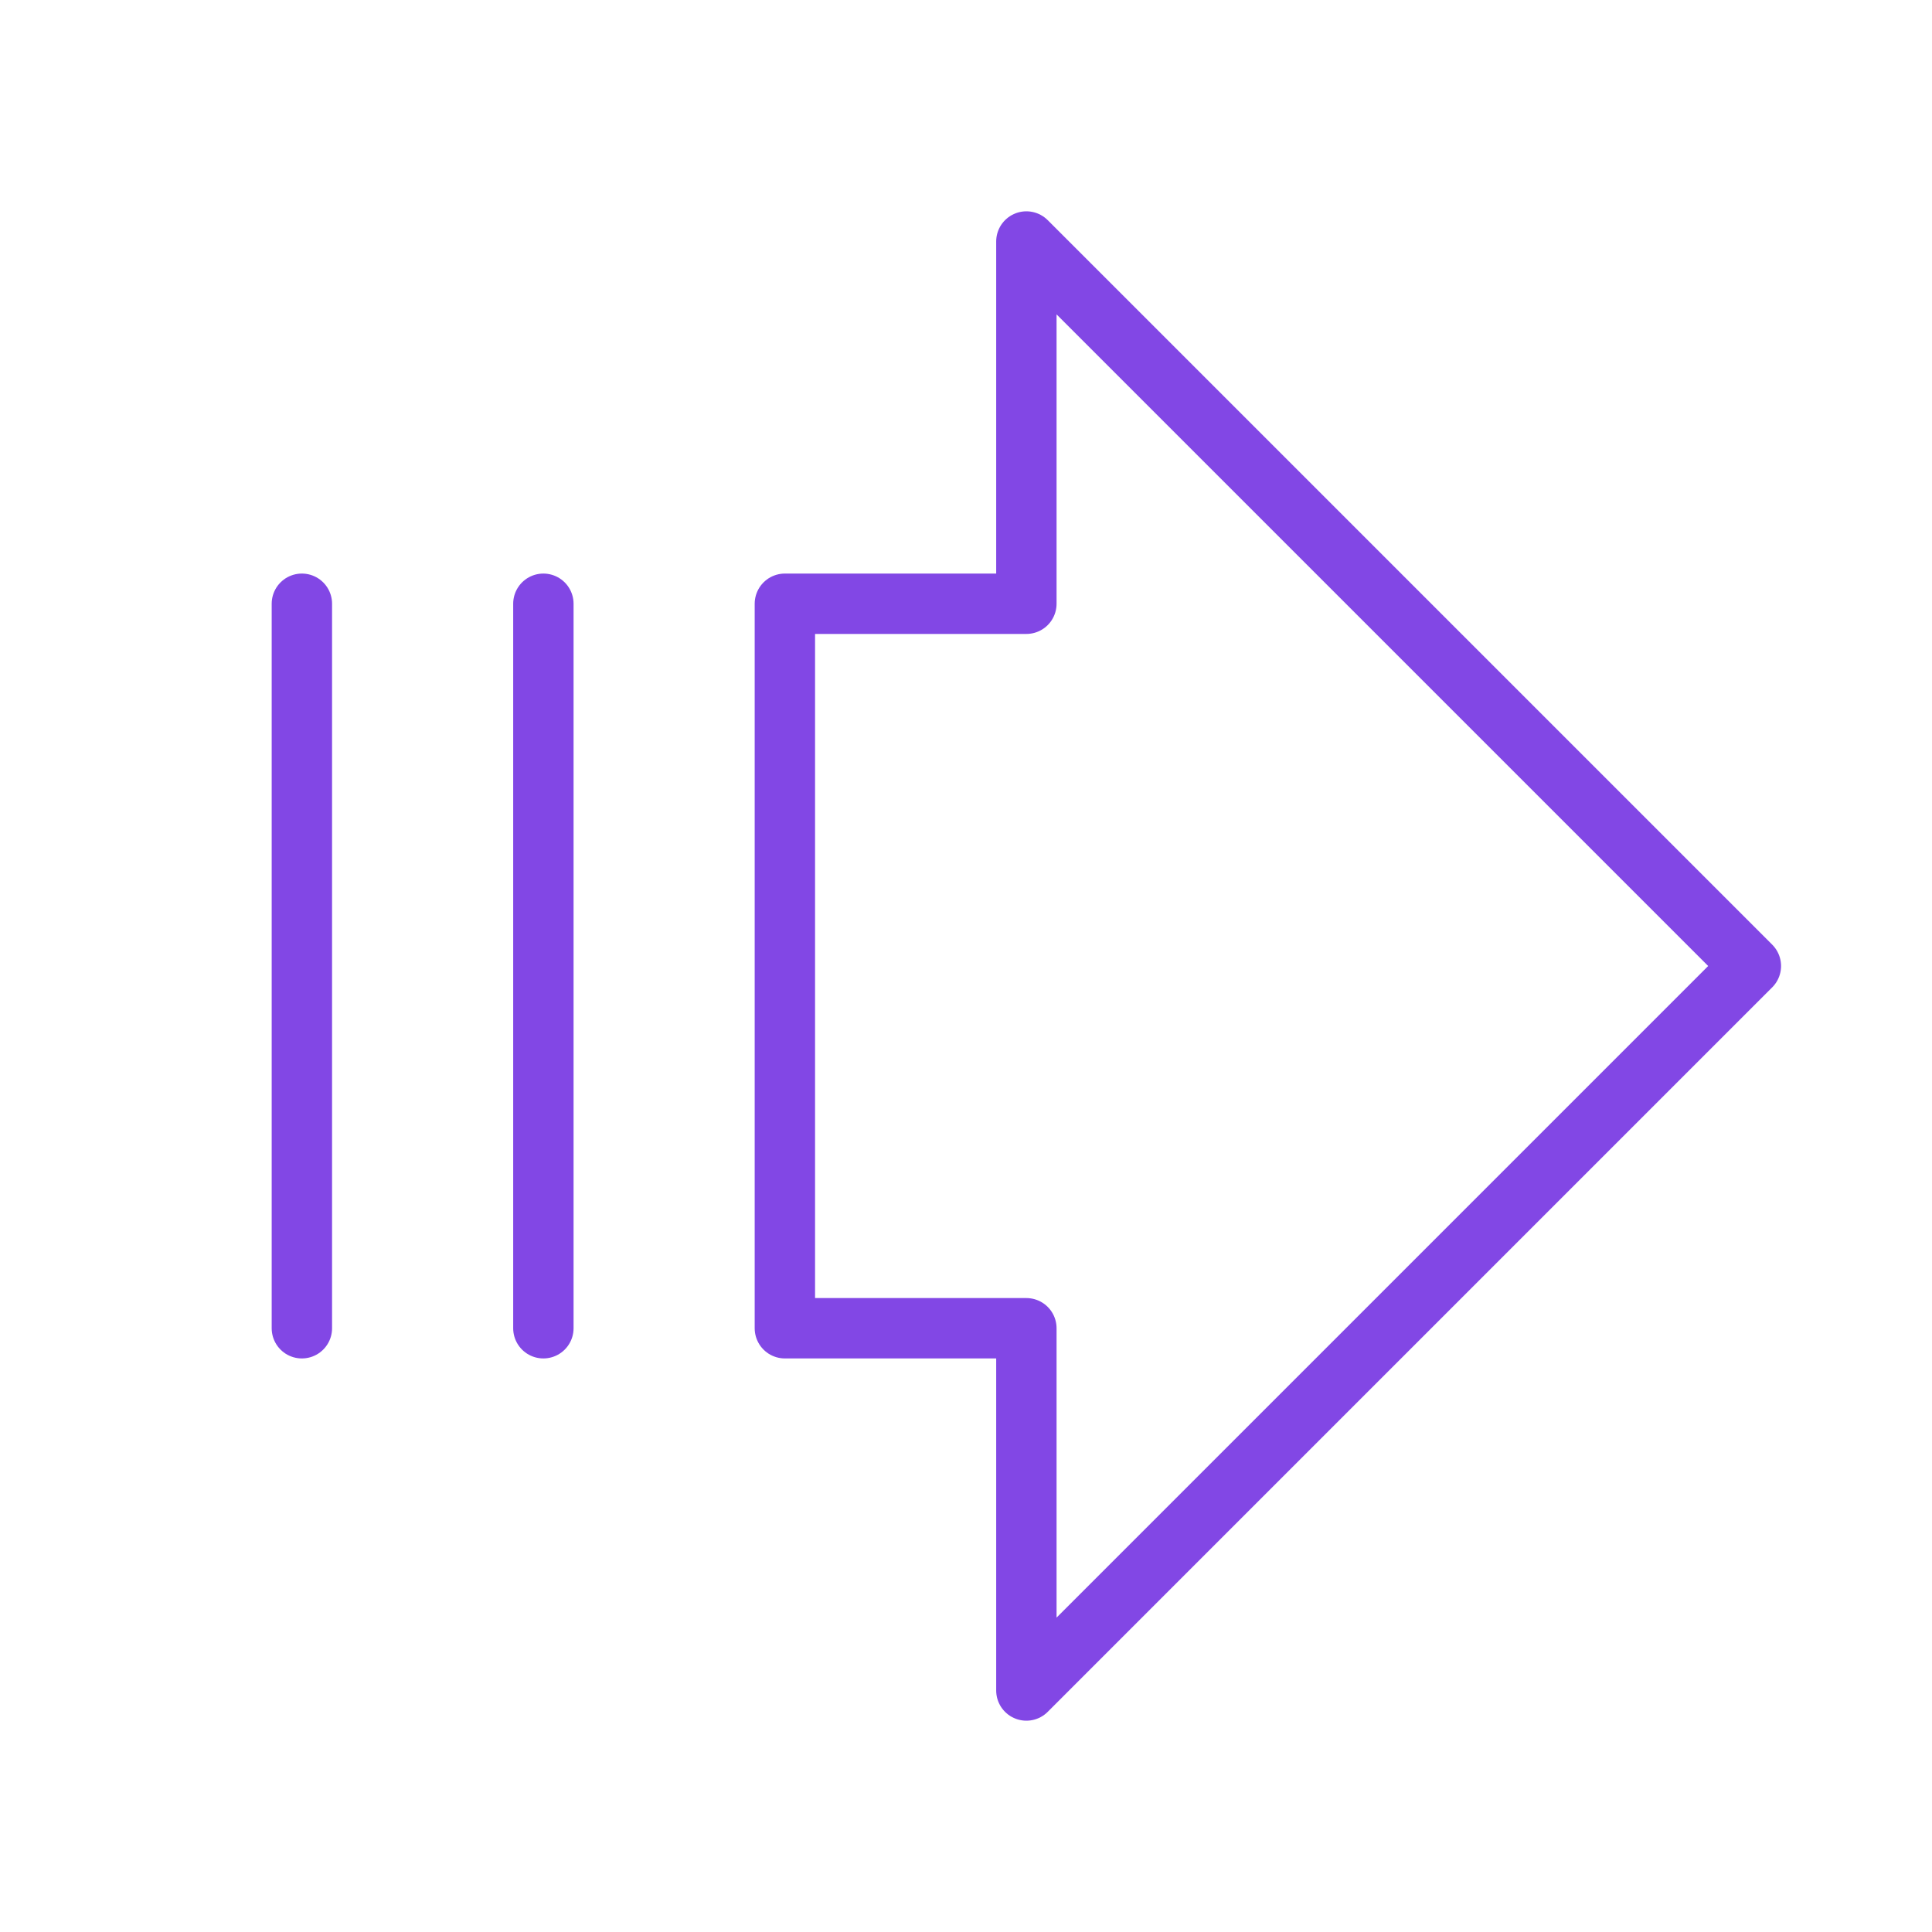 <svg width="32" height="32" viewBox="0 0 32 32" fill="none" xmlns="http://www.w3.org/2000/svg">
<path d="M17 4L29 16L17 28V22H13V10H17V4Z" stroke="#8247E5" stroke-linecap="round" stroke-linejoin="round"/>
<path d="M5 22V10" stroke="#8247E5" stroke-linecap="round" stroke-linejoin="round"/>
<path d="M9 22V10" stroke="#8247E5" stroke-linecap="round" stroke-linejoin="round"/>
</svg>

